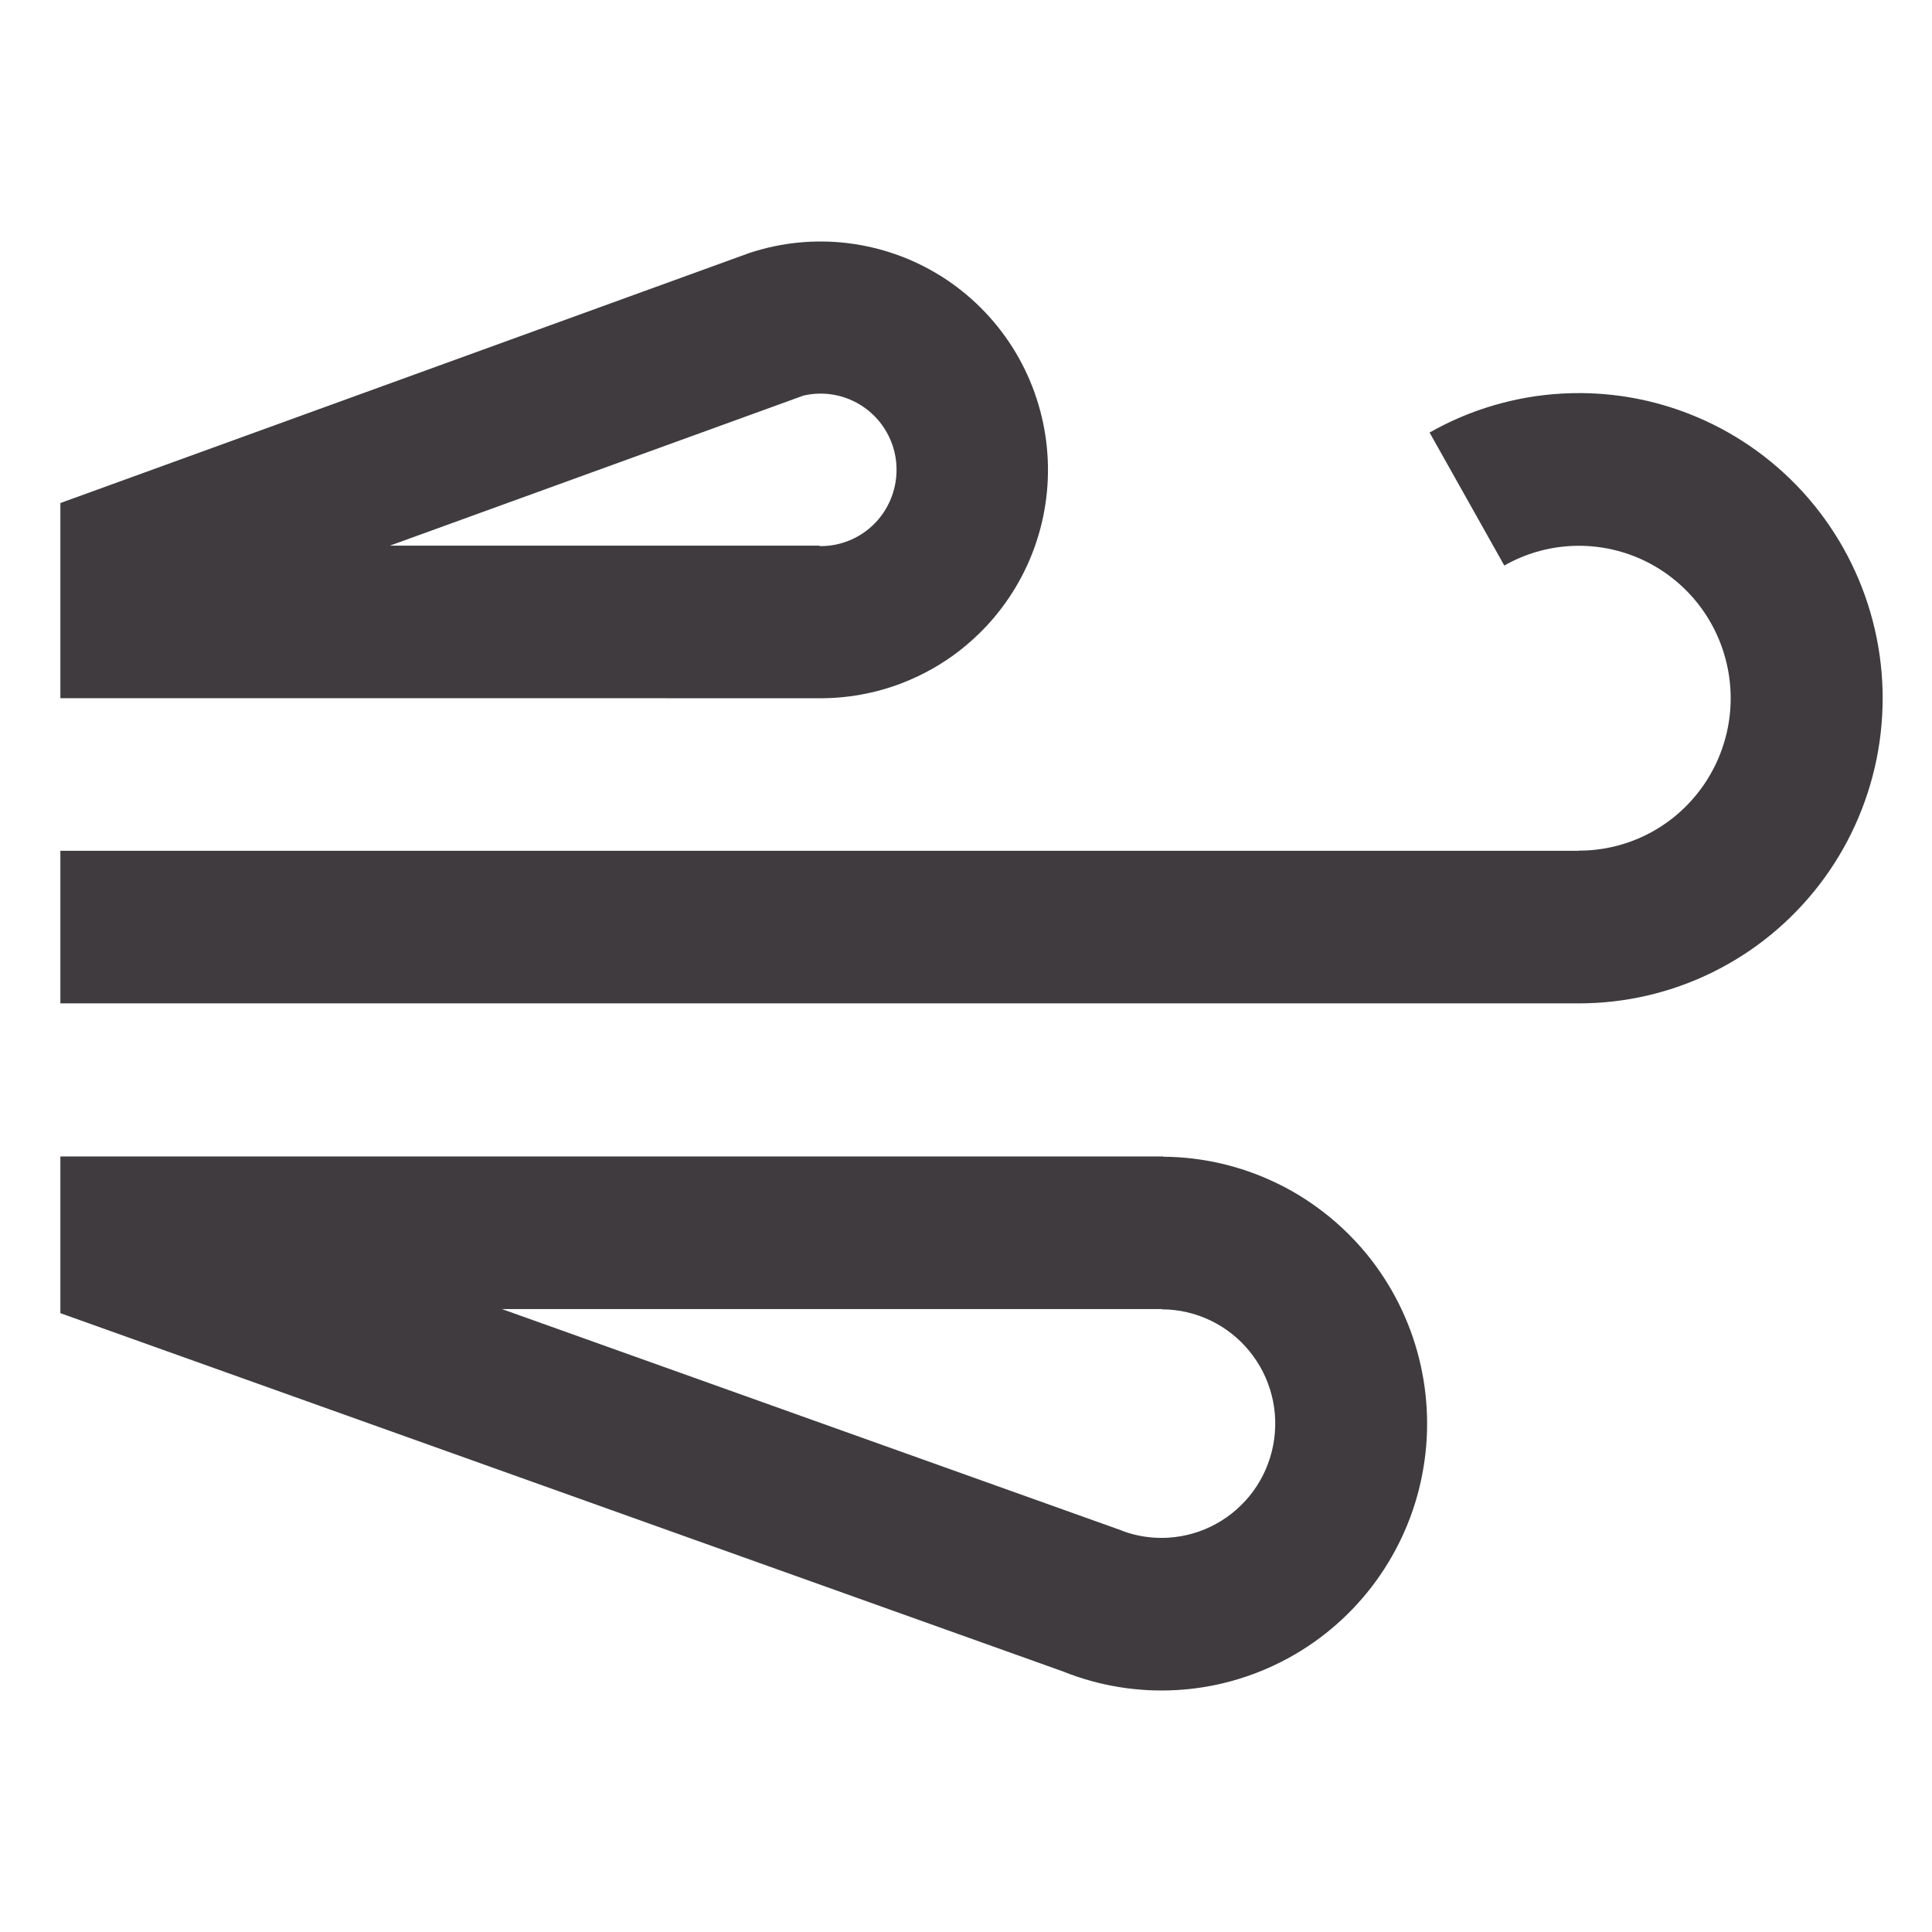 <svg width="32" height="32" viewBox="0 0 32 32" fill="none" xmlns="http://www.w3.org/2000/svg">
<path fill-rule="evenodd" clip-rule="evenodd" d="M13.576 9.045L13.576 9.038L6.457 9.038L13.286 6.56L13.285 6.558C13.416 6.524 13.552 6.513 13.686 6.523C13.704 6.524 13.722 6.526 13.739 6.528L13.74 6.528C13.925 6.55 14.102 6.613 14.26 6.712L14.26 6.712C14.418 6.811 14.552 6.945 14.652 7.102L14.652 7.103C14.753 7.26 14.817 7.438 14.84 7.624L14.84 7.624C14.863 7.81 14.845 7.998 14.787 8.176L14.787 8.176C14.729 8.354 14.632 8.517 14.504 8.653L14.504 8.653C14.376 8.788 14.219 8.894 14.045 8.961L14.045 8.961C14.028 8.967 14.012 8.973 13.995 8.979C13.86 9.025 13.719 9.047 13.576 9.045ZM1 8.332V11.564L13.55 11.565C14.027 11.57 14.501 11.484 14.947 11.312L14.948 11.311C15.287 11.18 15.605 11 15.892 10.778C16.044 10.659 16.188 10.529 16.322 10.388L16.322 10.388C16.706 9.982 16.996 9.495 17.17 8.962L17.17 8.962C17.344 8.43 17.398 7.865 17.328 7.309L17.328 7.309C17.258 6.753 17.066 6.219 16.766 5.747L16.766 5.747C16.465 5.274 16.064 4.875 15.592 4.577L15.592 4.577C15.427 4.474 15.256 4.384 15.079 4.307C14.746 4.164 14.394 4.069 14.032 4.026L14.032 4.026C13.493 3.962 12.947 4.016 12.432 4.184L12.431 4.183L12.393 4.197L12.388 4.199L12.388 4.199L12.388 4.199L1 8.332ZM1 19.155V21.75L17.608 27.685L17.608 27.685C18.209 27.926 18.855 28.031 19.501 27.992C19.75 27.977 19.995 27.941 20.236 27.885C20.622 27.794 20.995 27.652 21.345 27.46C21.913 27.149 22.405 26.716 22.788 26.191C23.17 25.666 23.433 25.064 23.556 24.426C23.68 23.788 23.662 23.13 23.504 22.499C23.346 21.869 23.052 21.281 22.642 20.778C22.389 20.469 22.097 20.196 21.773 19.967C21.571 19.823 21.357 19.697 21.132 19.59C20.549 19.31 19.912 19.163 19.265 19.159V19.155L1 19.155ZM19.248 21.682L8.313 21.682L18.587 25.353L18.586 25.355C18.83 25.446 19.09 25.485 19.351 25.469C19.627 25.452 19.897 25.375 20.14 25.241C20.383 25.108 20.594 24.922 20.758 24.698C20.922 24.473 21.034 24.215 21.087 23.942C21.14 23.669 21.133 23.387 21.065 23.117C20.997 22.847 20.871 22.595 20.695 22.38C20.52 22.165 20.299 21.991 20.049 21.871C19.799 21.751 19.526 21.688 19.25 21.687L19.248 21.687L19.248 21.686L19.248 21.682ZM24.918 9.366L24.916 9.367L23.68 7.167L23.678 7.164L23.68 7.163C24.35 6.783 25.098 6.563 25.865 6.519C25.977 6.513 26.088 6.51 26.199 6.511C26.855 6.517 27.505 6.652 28.112 6.91C28.821 7.211 29.452 7.672 29.956 8.257C30.459 8.841 30.823 9.535 31.018 10.283C31.214 11.031 31.235 11.815 31.082 12.572C30.928 13.331 30.604 14.043 30.133 14.655C29.73 15.178 29.23 15.617 28.662 15.945C28.565 16.001 28.467 16.054 28.367 16.103C27.675 16.444 26.915 16.62 26.145 16.619V16.619H1V14.092H26.149L26.149 14.089C26.534 14.09 26.913 14.002 27.259 13.832C27.604 13.662 27.906 13.414 28.141 13.108C28.376 12.803 28.538 12.447 28.615 12.068C28.692 11.69 28.681 11.298 28.583 10.925C28.486 10.551 28.304 10.204 28.052 9.912C27.8 9.62 27.485 9.39 27.131 9.239C26.777 9.089 26.393 9.022 26.009 9.044C25.625 9.066 25.252 9.176 24.918 9.366Z" fill="#3F3B3E"/>
</svg>
